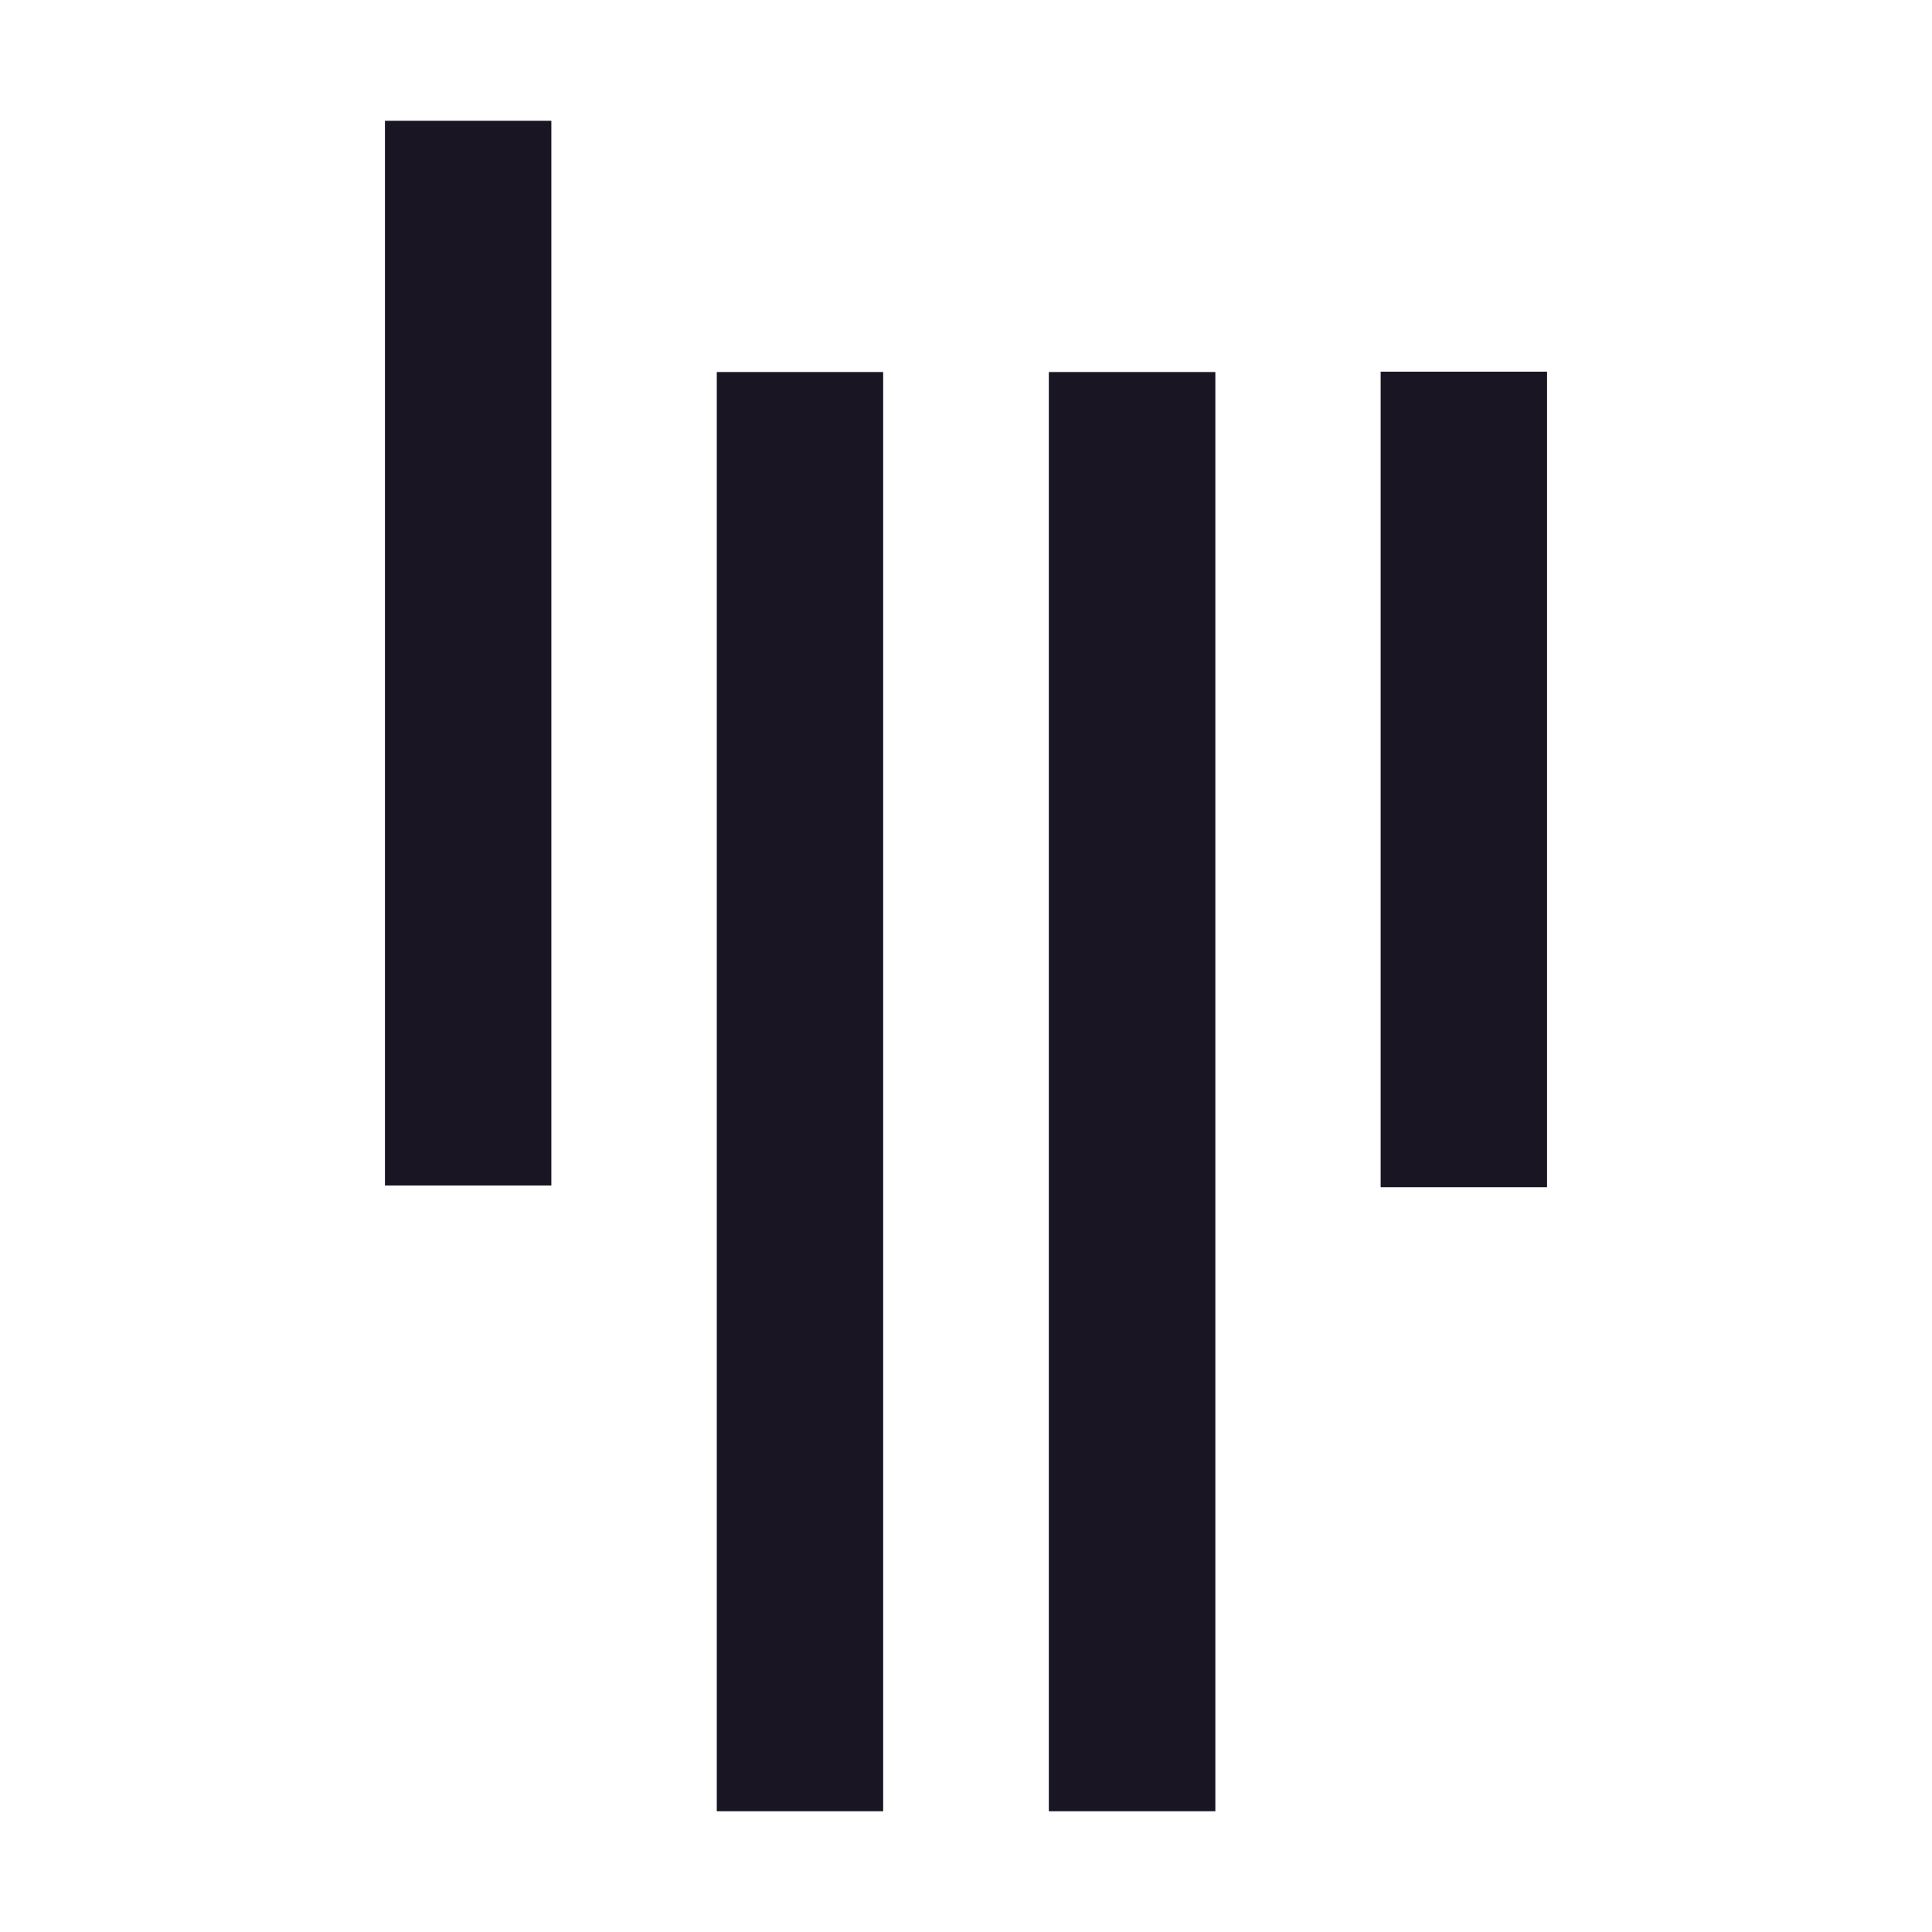 <svg width="16" height="16" viewBox="0 0 16 16" fill="none" xmlns="http://www.w3.org/2000/svg">
<path d="M4.566 9.818H3.188V1H4.566V9.818ZM7.314 3.081H5.936V15H7.314V3.081ZM10.065 3.081H8.686V15H10.065V3.081ZM12.812 3.078H11.434V9.832H12.812V3.078Z" fill="#1A1523"/>
</svg>
